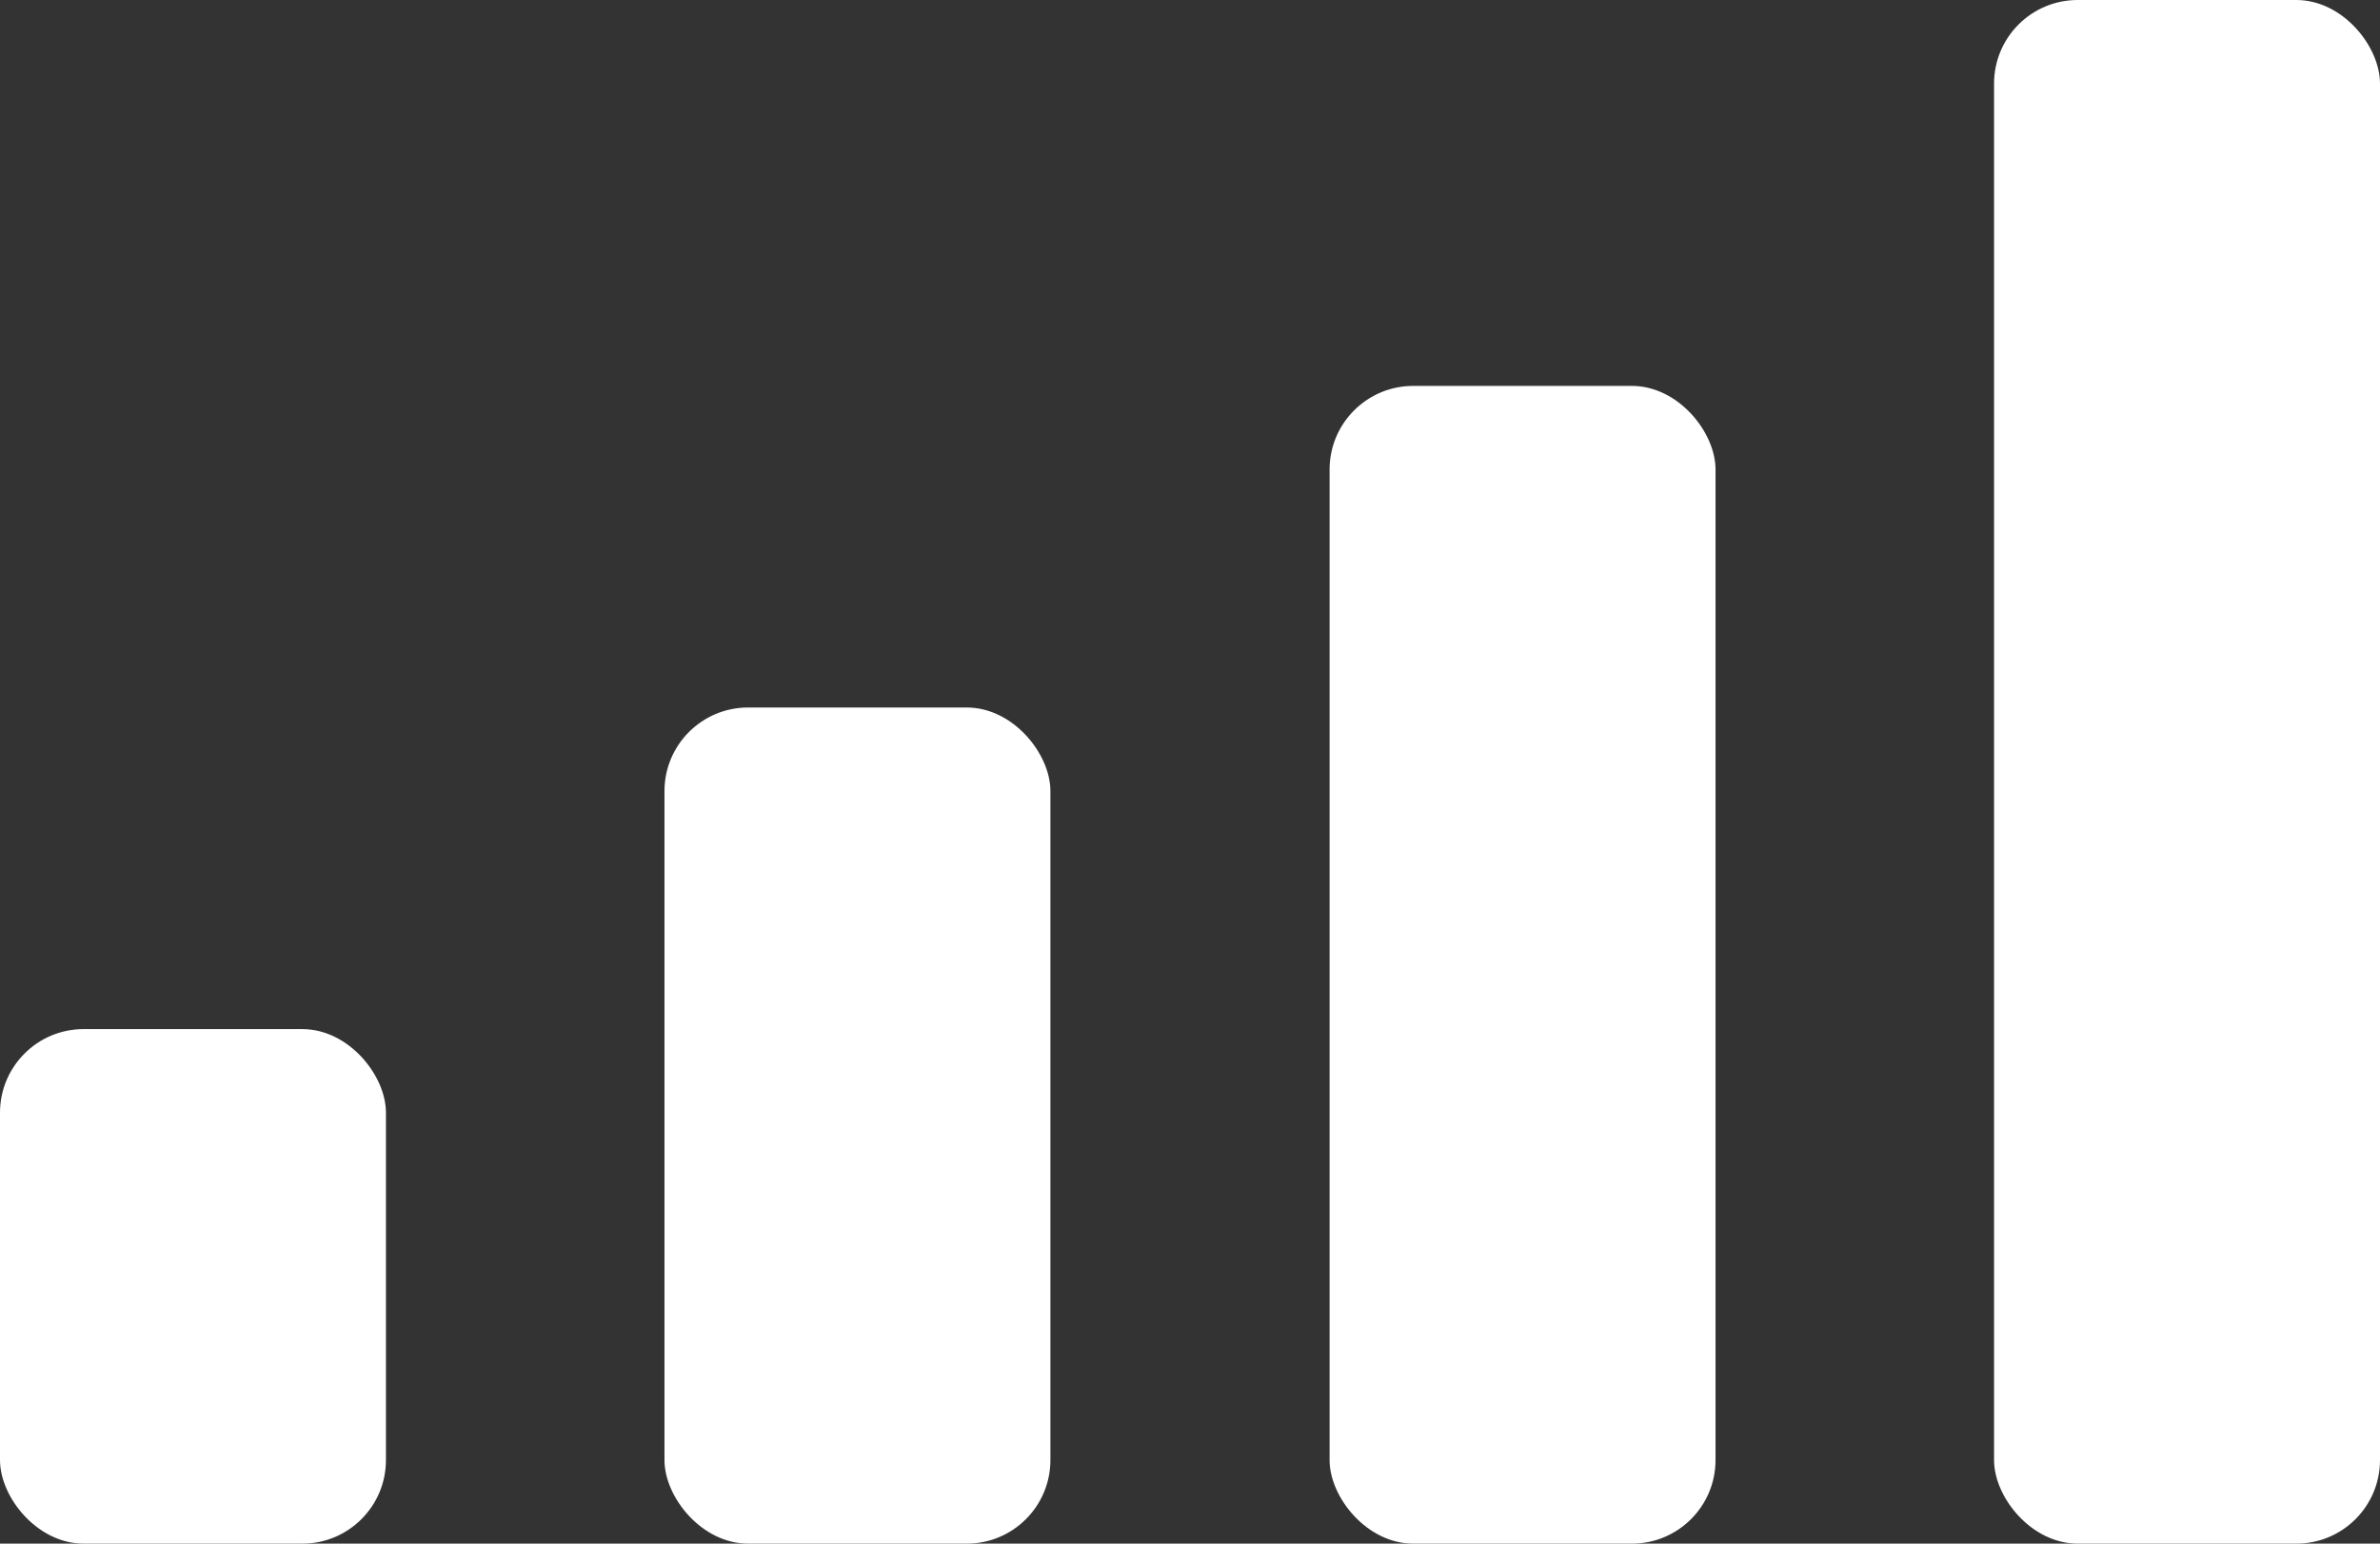 <svg xmlns="http://www.w3.org/2000/svg" viewBox="0 0 37 24"><rect x="0" y="0" width="37" height="24" fill="#333333" stroke="none"/><defs><style>.cls-1{fill:#fff;}</style></defs><g id="Layer_2" data-name="Layer 2"><g id="Layer_1-2" data-name="Layer 1"><rect class="cls-1" y="16" width="6" height="8" rx="1.3"/><rect class="cls-1" x="10.33" y="11" width="6" height="13" rx="1.3"/><rect class="cls-1" x="20.67" y="6" width="6" height="18" rx="1.3"/><rect class="cls-1" x="31" width="6" height="24" rx="1.3"/></g></g></svg>